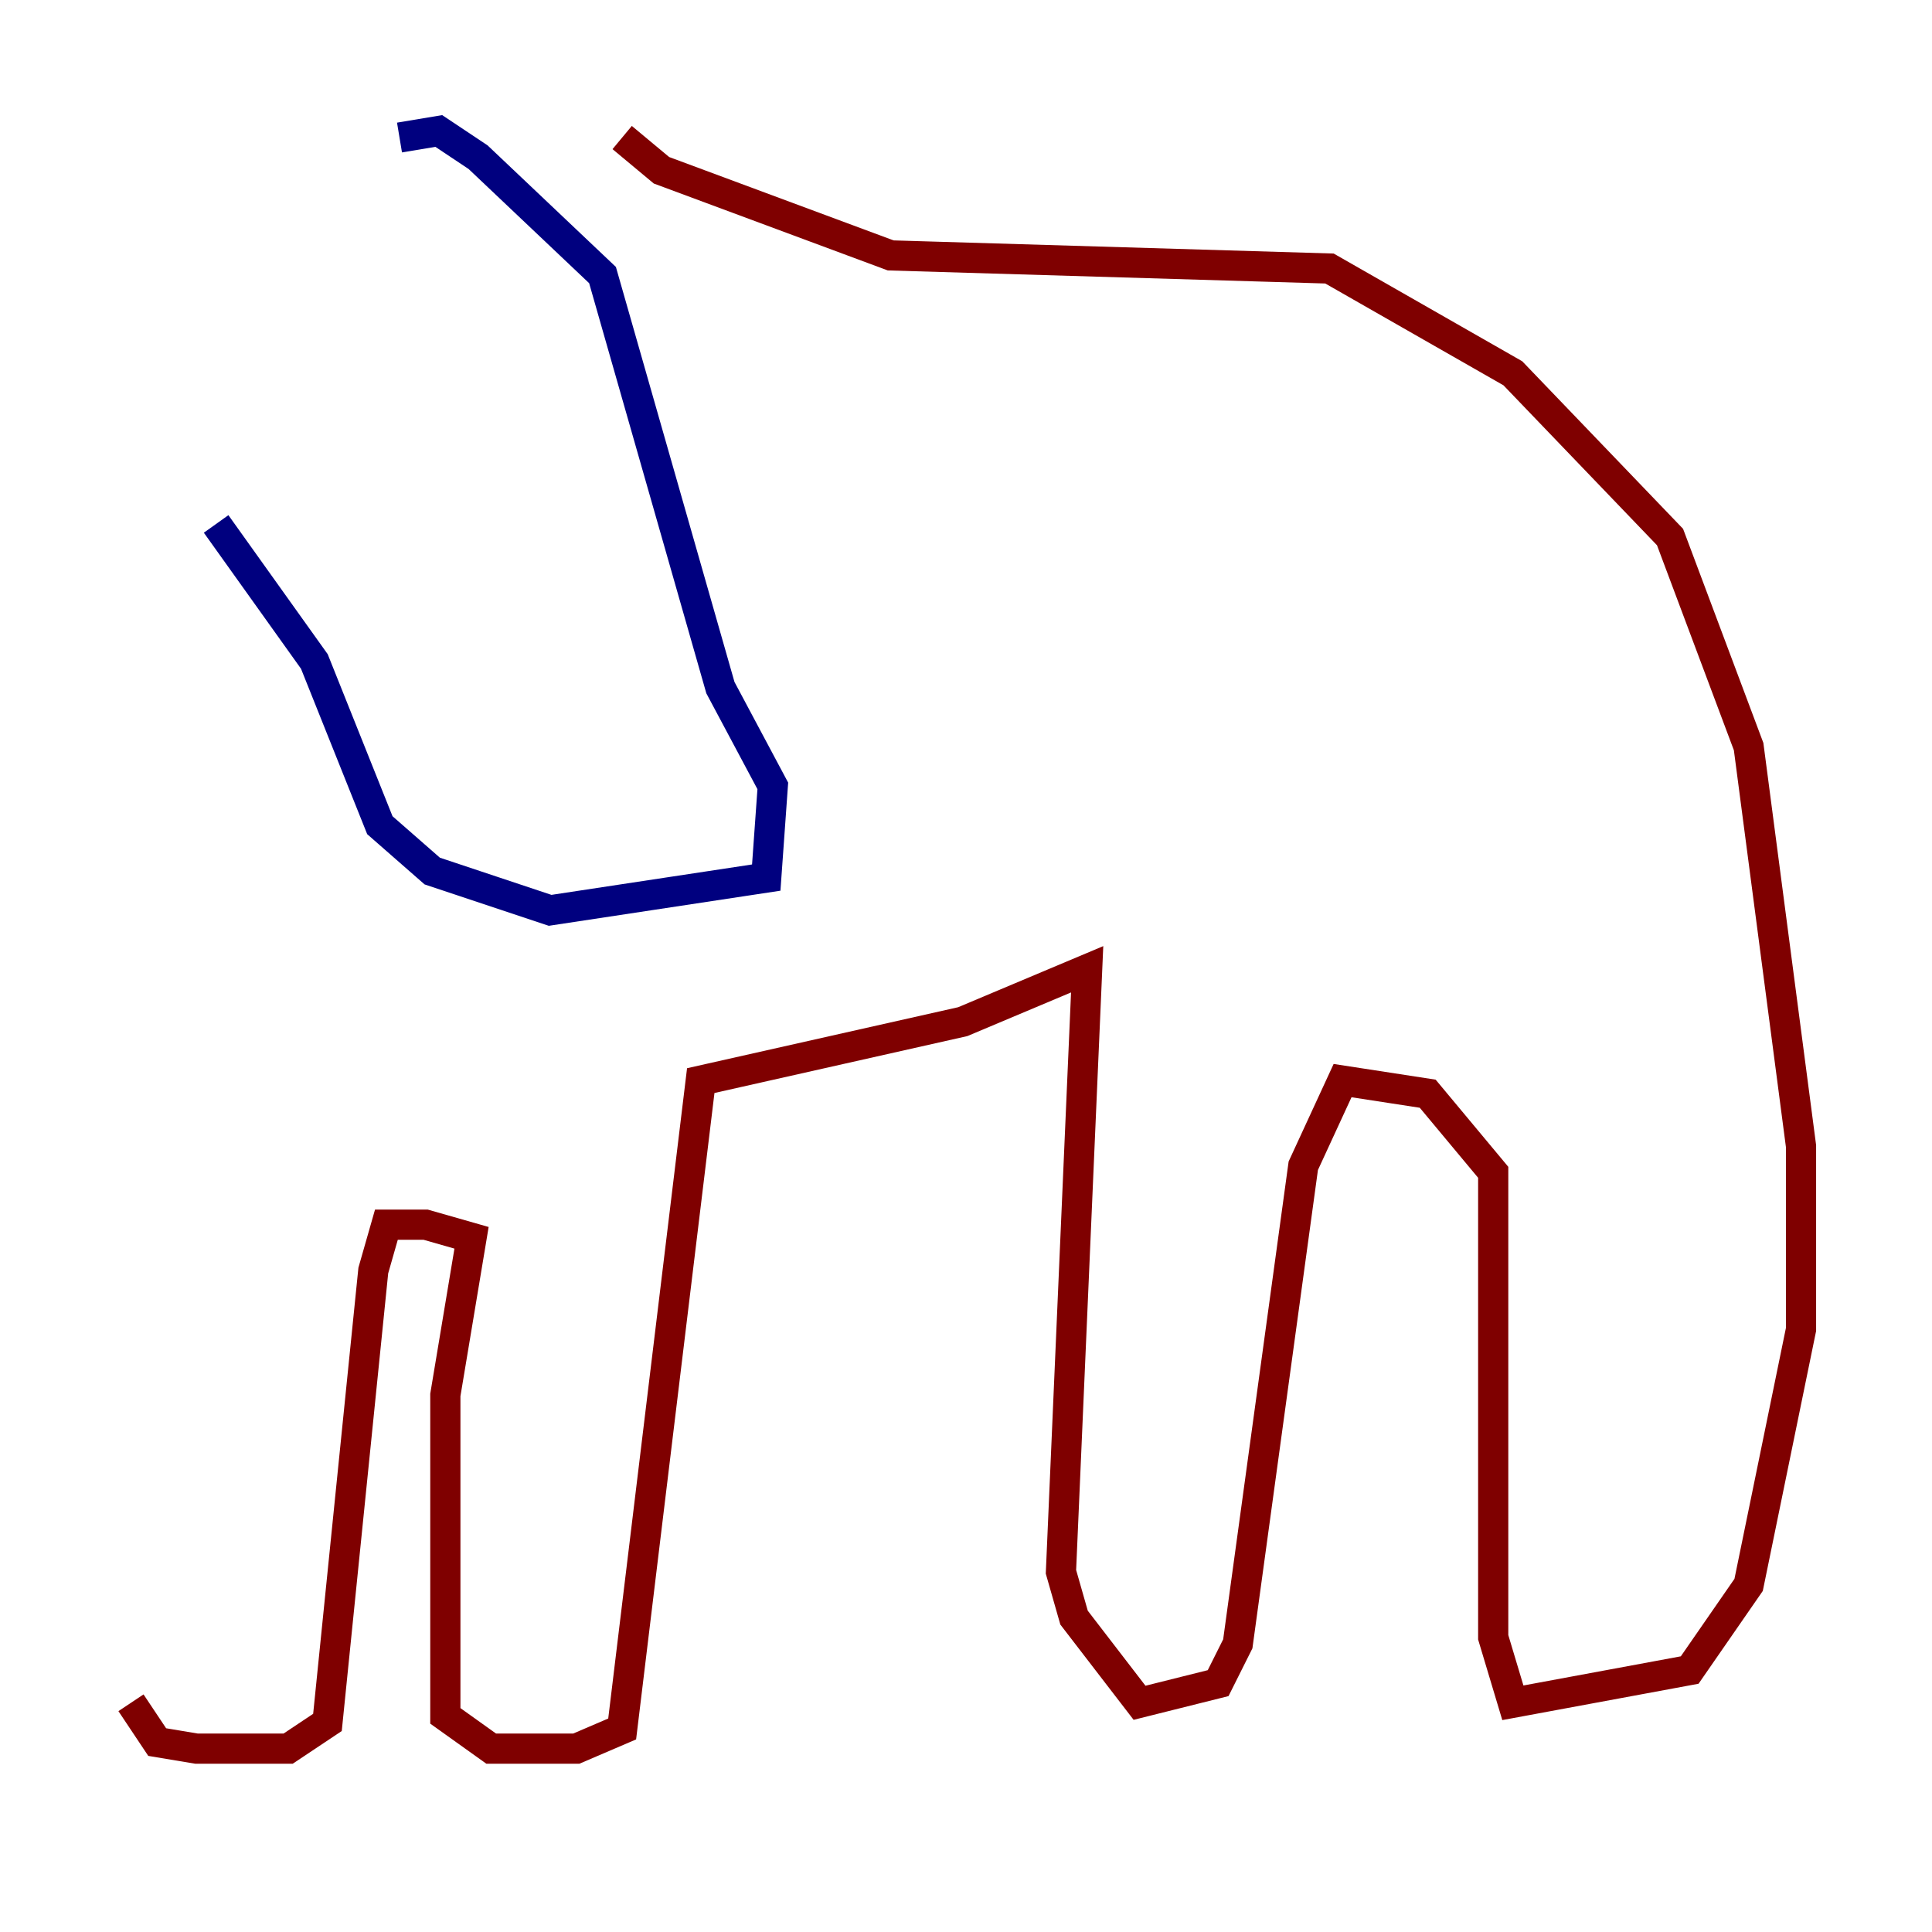 <?xml version="1.0" encoding="utf-8" ?>
<svg baseProfile="tiny" height="128" version="1.2" viewBox="0,0,128,128" width="128" xmlns="http://www.w3.org/2000/svg" xmlns:ev="http://www.w3.org/2001/xml-events" xmlns:xlink="http://www.w3.org/1999/xlink"><defs /><polyline fill="none" points="26.468,9.112 29.071,8.678 31.675,10.414 39.919,18.224 47.729,45.559 51.2,52.068 50.766,58.142 36.447,60.312 28.637,57.709 25.166,54.671 20.827,43.824 14.319,34.712" stroke="#00007f" stroke-width="2" /><polyline fill="none" points="41.22,9.112 43.824,11.281 59.01,16.922 88.081,17.79 100.231,24.732 110.644,35.58 115.851,49.464 119.322,75.932 119.322,88.081 115.851,105.003 111.946,110.644 100.231,112.814 98.929,108.475 98.929,77.668 94.59,72.461 88.949,71.593 86.346,77.234 82.007,108.909 80.705,111.512 75.498,112.814 71.159,107.173 70.291,104.136 72.027,64.217 63.783,67.688 46.427,71.593 41.22,114.549 38.183,115.851 32.542,115.851 29.505,113.681 29.505,92.42 31.241,82.007 28.203,81.139 25.6,81.139 24.732,84.176 21.695,114.115 19.091,115.851 13.017,115.851 10.414,115.417 8.678,112.814" stroke="#7f0000" stroke-width="2" /></svg>